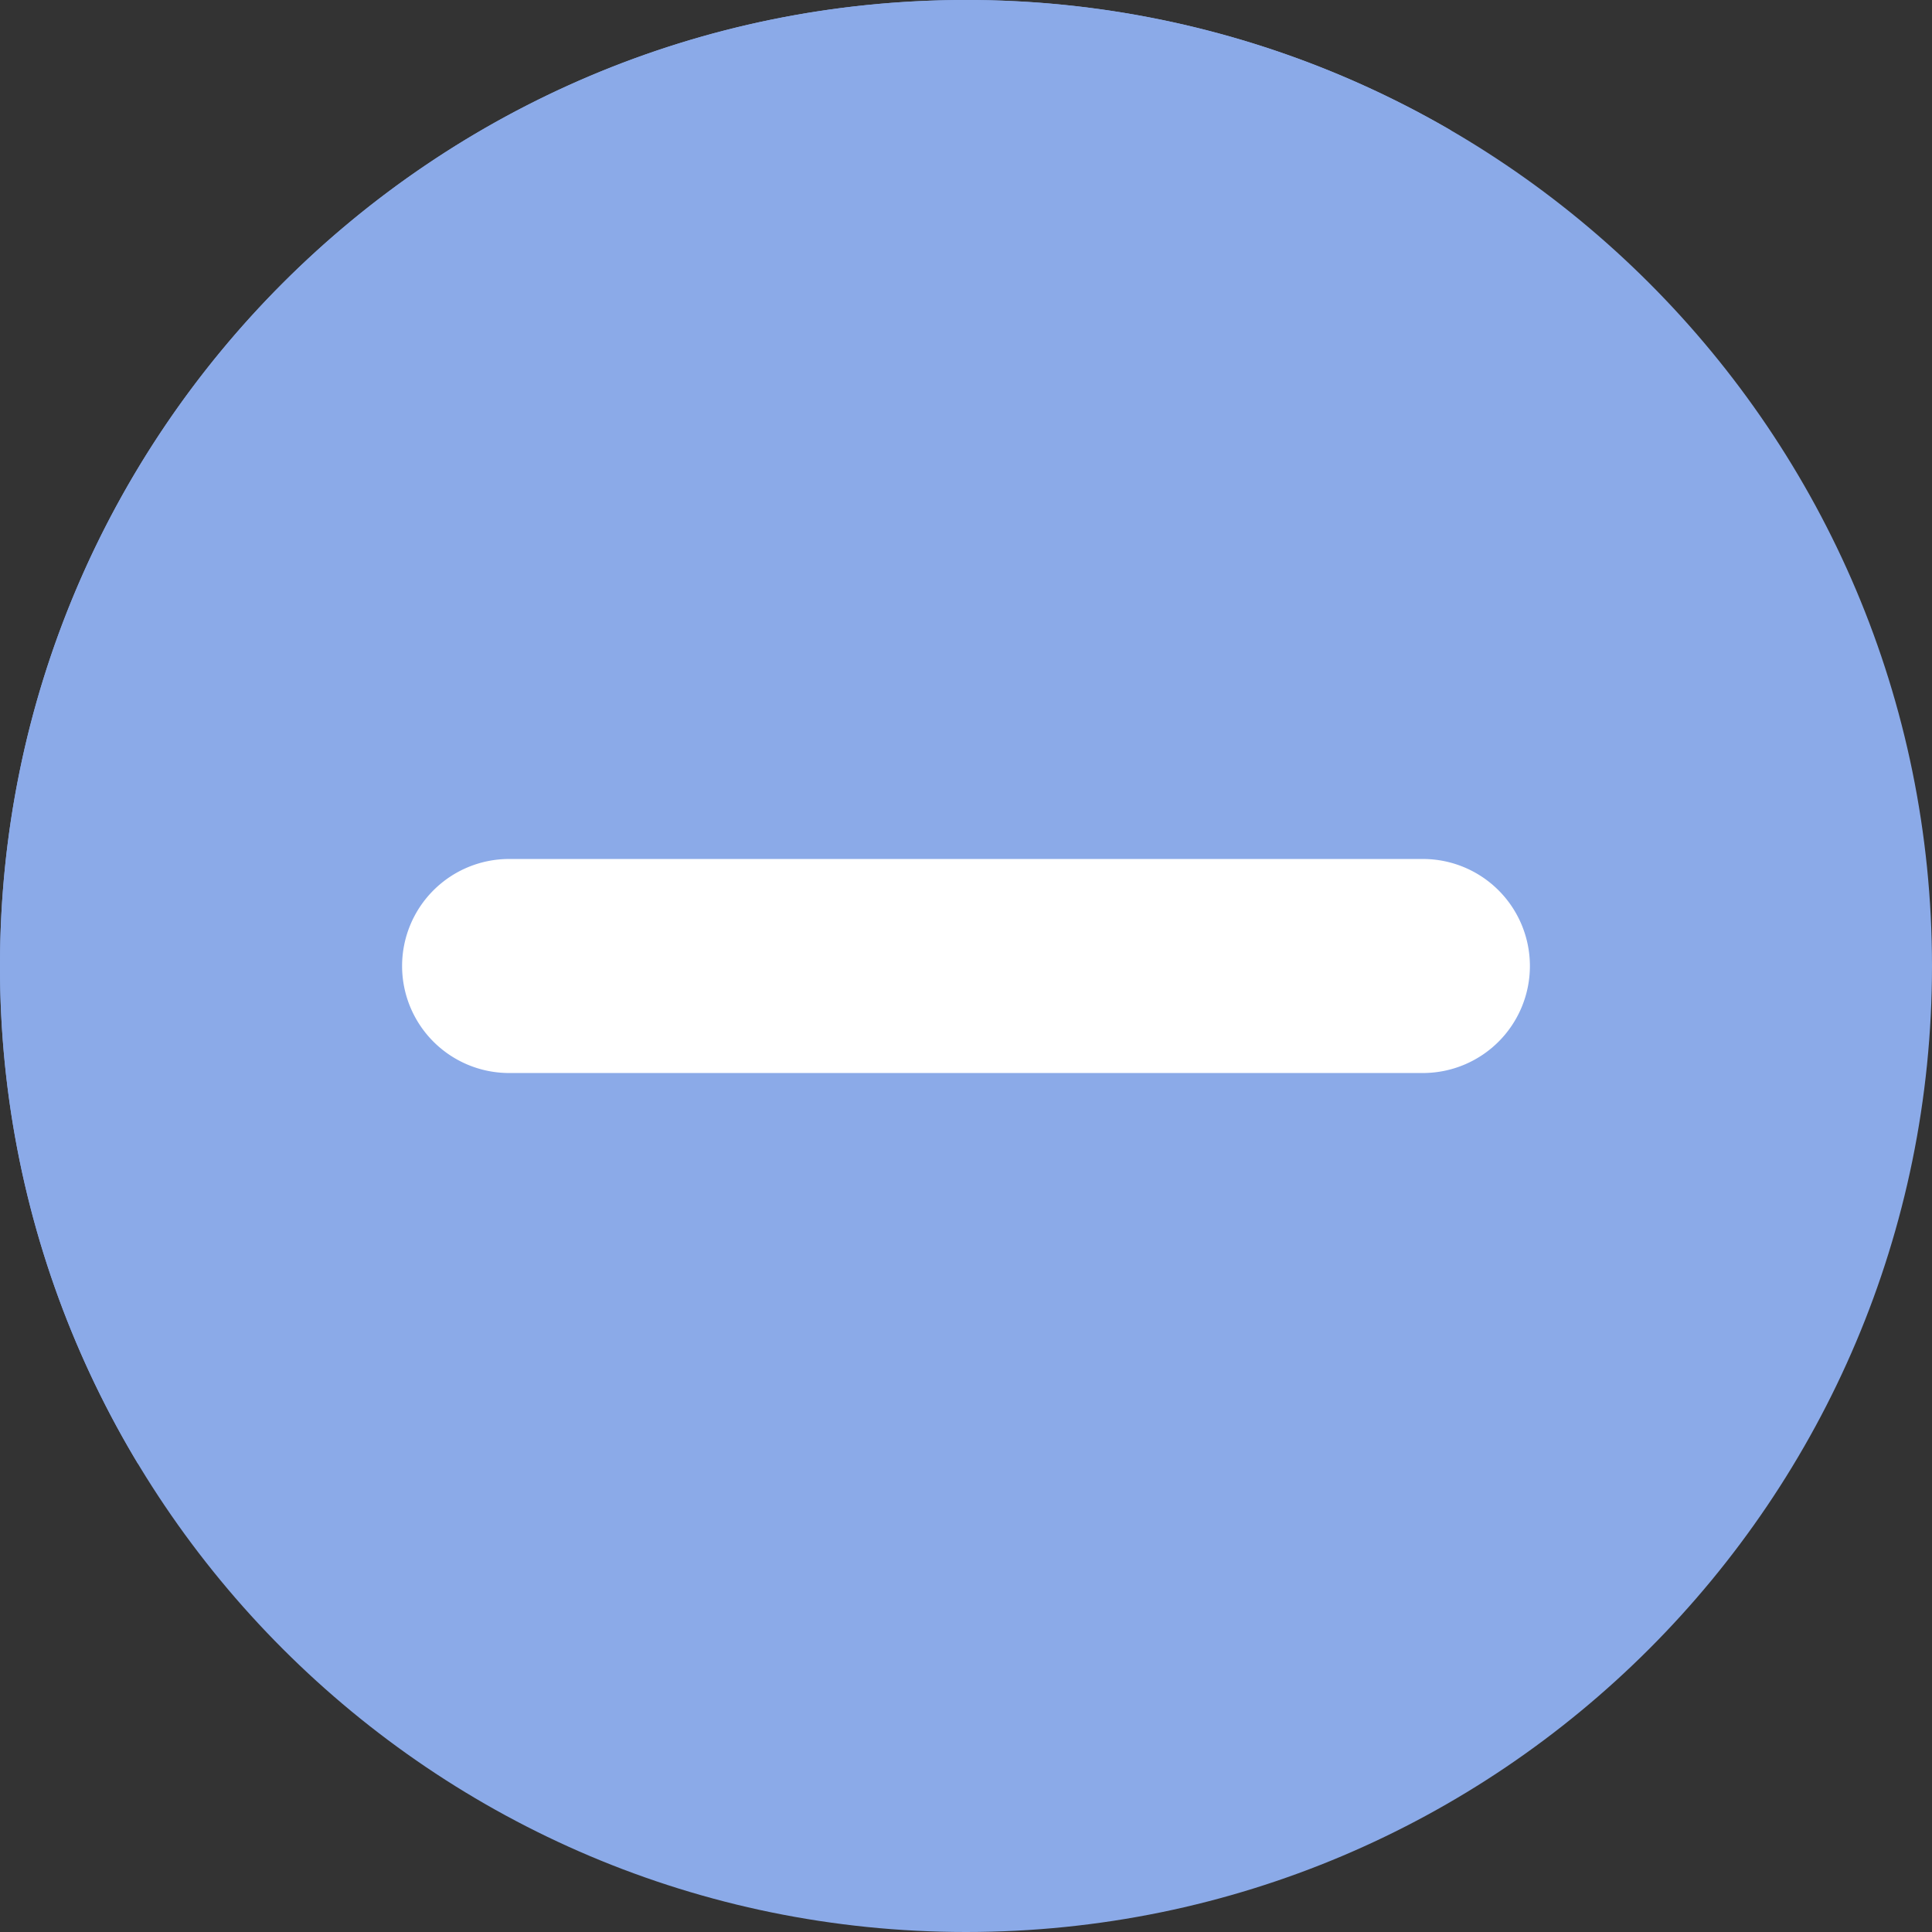 <!-- icon666.com - MILLIONS OF FREE VECTOR ICONS --><svg viewBox="0 0 512 512" xmlns="http://www.w3.org/2000/svg"><rect x="0" y="0" width="512" height="512" fill="#333333" stroke="none"/><g id="ESSENTIAL_UI" data-name="ESSENTIAL UI"><path d="m256 0c-141.38 0-256 114.61-256 256s114.62 256 256 256 256-114.62 256-256-114.61-256-256-256z" fill="#4193d2" style="fill: rgb(139, 170, 232);"></path><path d="m120.56 400.82c153.63 0 278.17-124.54 278.17-278.16a277.77 277.77 0 0 0 -14.28-88.14 254.83 254.83 0 0 0 -128.45-34.52c-141.38 0-256 114.62-256 256a254.81 254.81 0 0 0 36.57 131.91 278.14 278.14 0 0 0 83.99 12.91z" fill="#48a4df" style="fill: rgb(139, 170, 232);"></path><path d="m377.08 227.64a28.36 28.36 0 0 1 28.36 28.36 28.36 28.36 0 0 1 -28.36 28.36h-242.16a28.36 28.36 0 0 1 -28.36-28.36 28.36 28.36 0 0 1 28.36-28.36z" fill="#fff" style="fill: rgb(255, 255, 255);"></path></g></svg>
